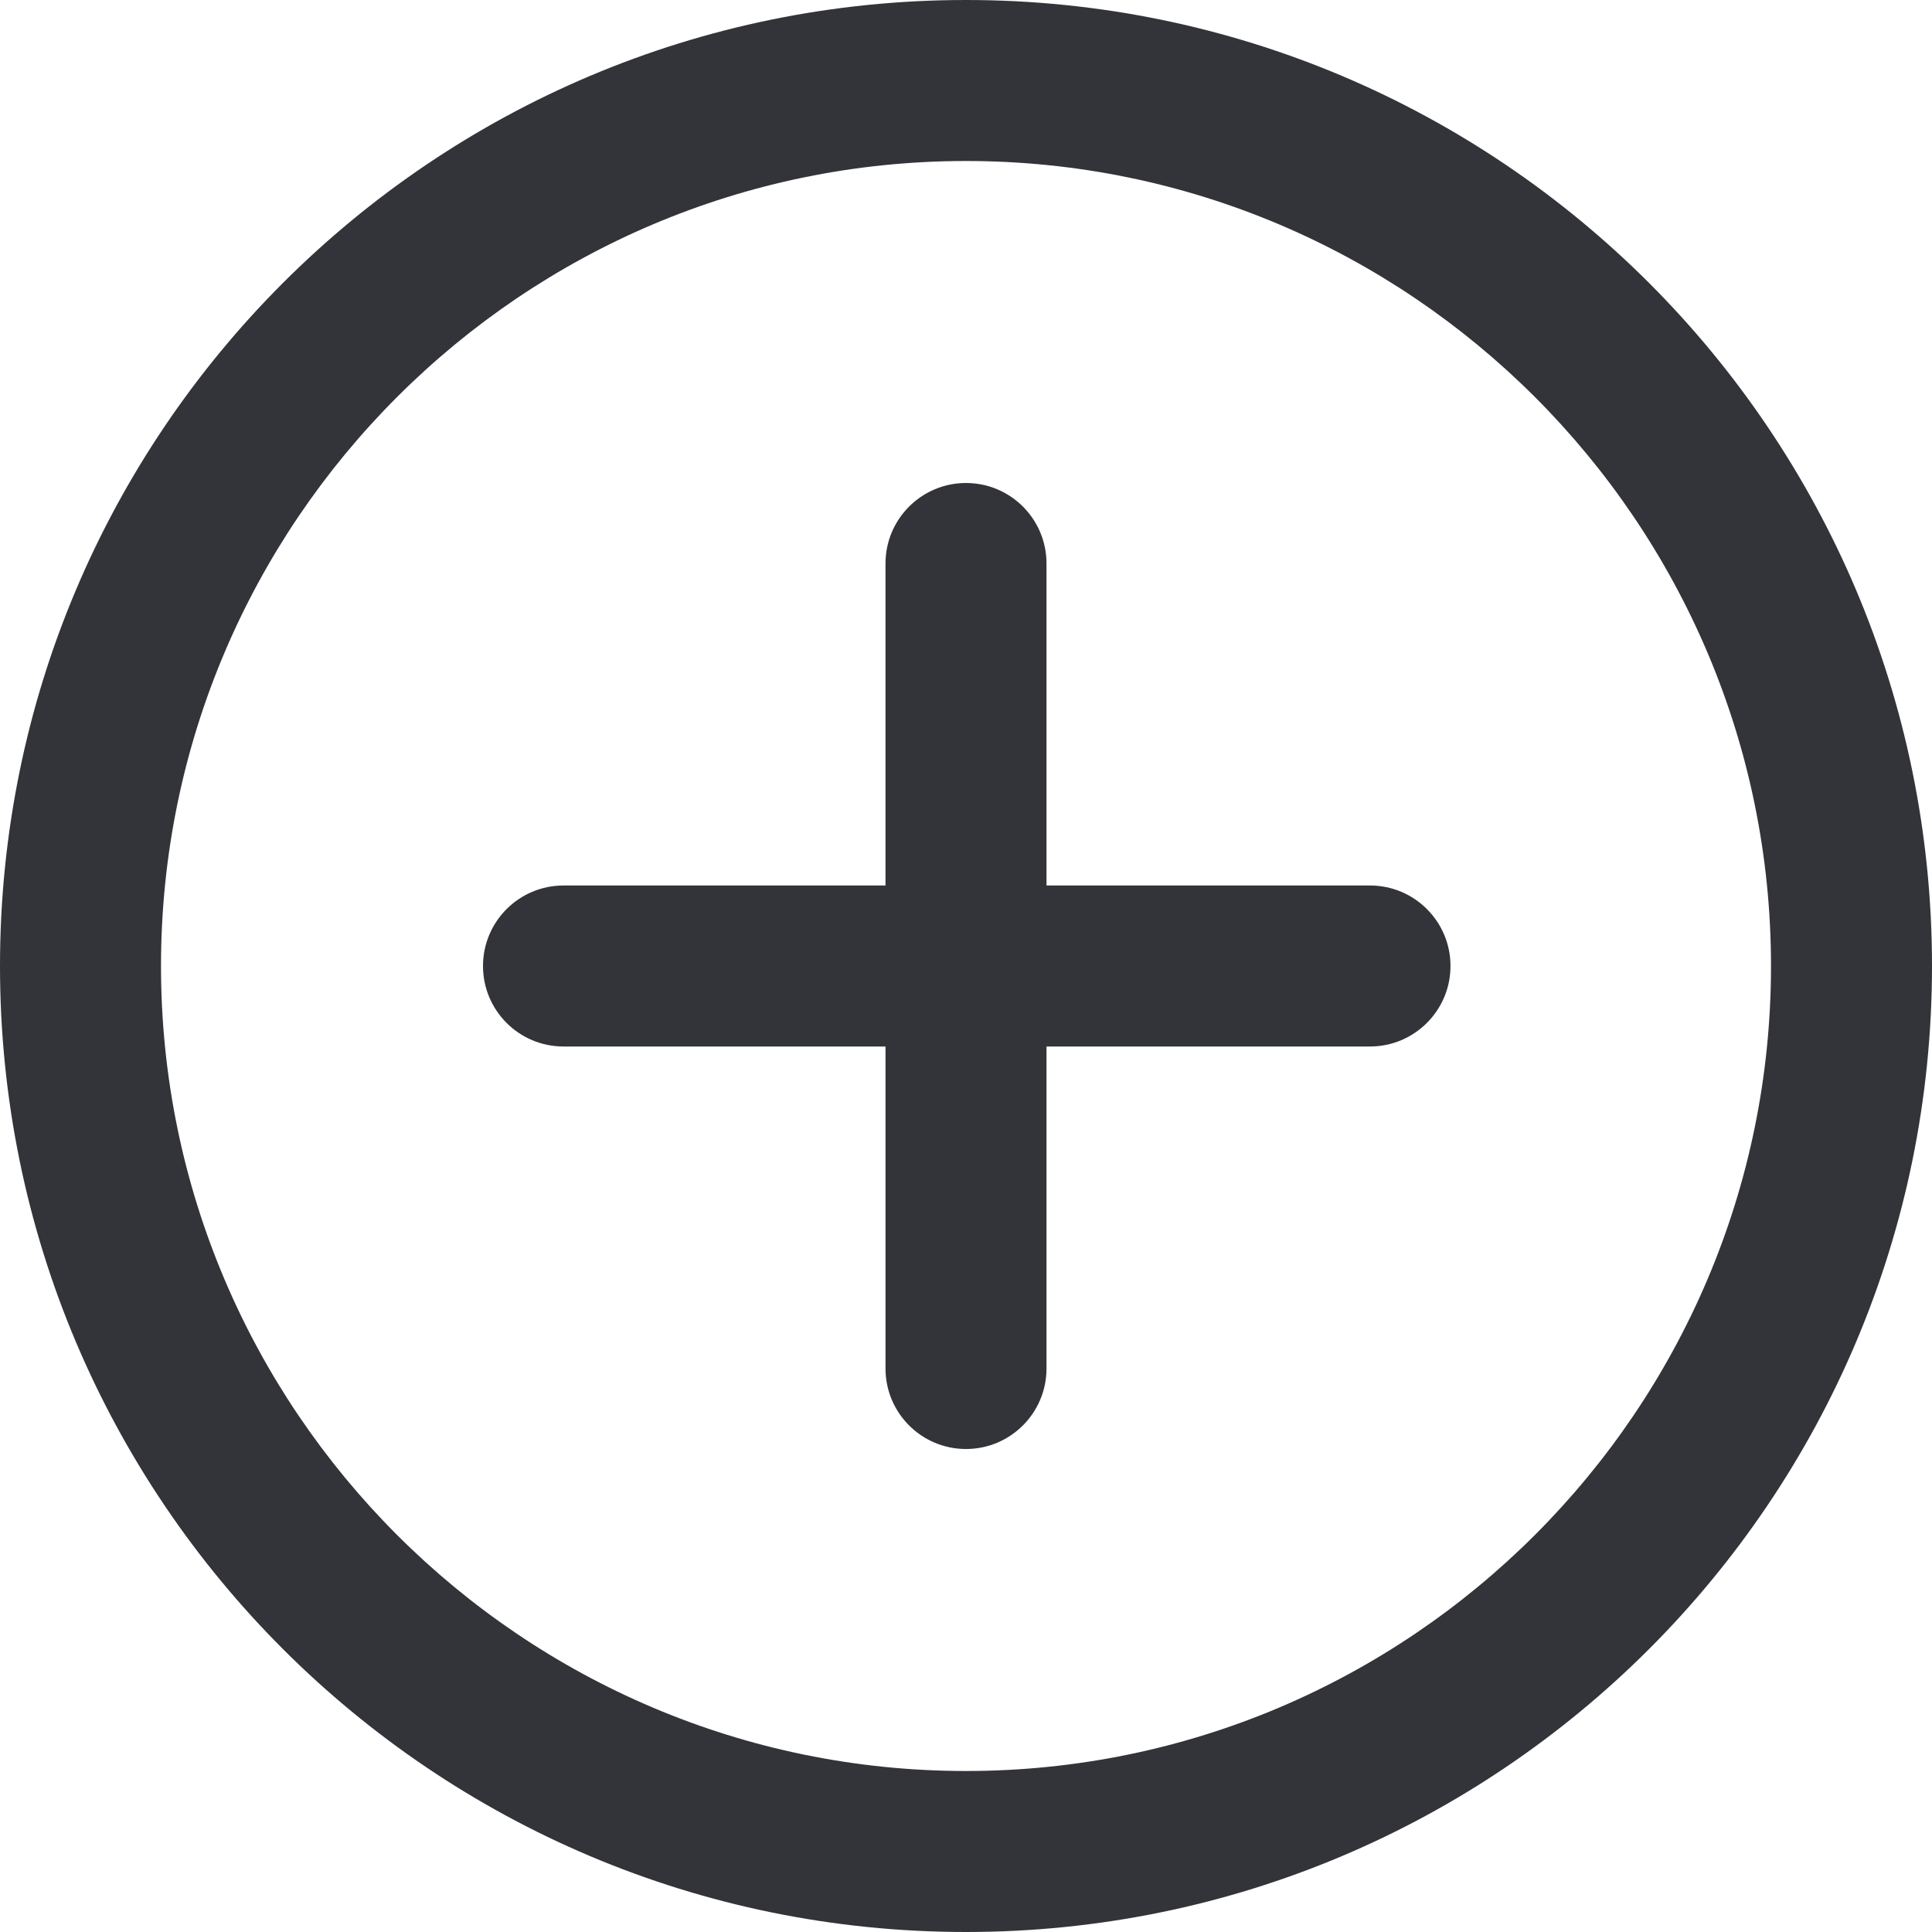 <?xml version="1.0" encoding="utf-8"?>
<!-- Generator: Adobe Illustrator 16.0.0, SVG Export Plug-In . SVG Version: 6.00 Build 0)  -->
<!DOCTYPE svg PUBLIC "-//W3C//DTD SVG 1.1//EN" "http://www.w3.org/Graphics/SVG/1.1/DTD/svg11.dtd">
<svg version="1.1" id="Layer_1" xmlns="http://www.w3.org/2000/svg" xmlns:xlink="http://www.w3.org/1999/xlink" x="0px" y="0px"
	 width="48px" height="48px" viewBox="0 0 48 48" enable-background="new 0 0 48 48" xml:space="preserve">
<g>
	<path fill="#333439" d="M24,48c13.254,0,24-10.745,24-24S37.254,0,24,0C10.746,0,0,10.745,0,24S10.746,48,24,48z M24,4
		c11.027,0,20,8.972,20,20c0,11.027-8.973,20-20,20C12.972,44,4,35.027,4,24C4,12.972,12.972,4,24,4z"/>
	<path fill="#333439" d="M14,26h8v8c0,1.105,0.896,2,2,2s2-0.896,2-2v-8h8.037c1.104,0,2-0.896,2-2c0-1.105-0.896-2-2-2H26v-8
		c0-1.105-0.896-2-2-2s-2,0.896-2,2v8h-8c-1.104,0-2,0.896-2,2C12,25.105,12.896,26,14,26z"/>
</g>
</svg>

